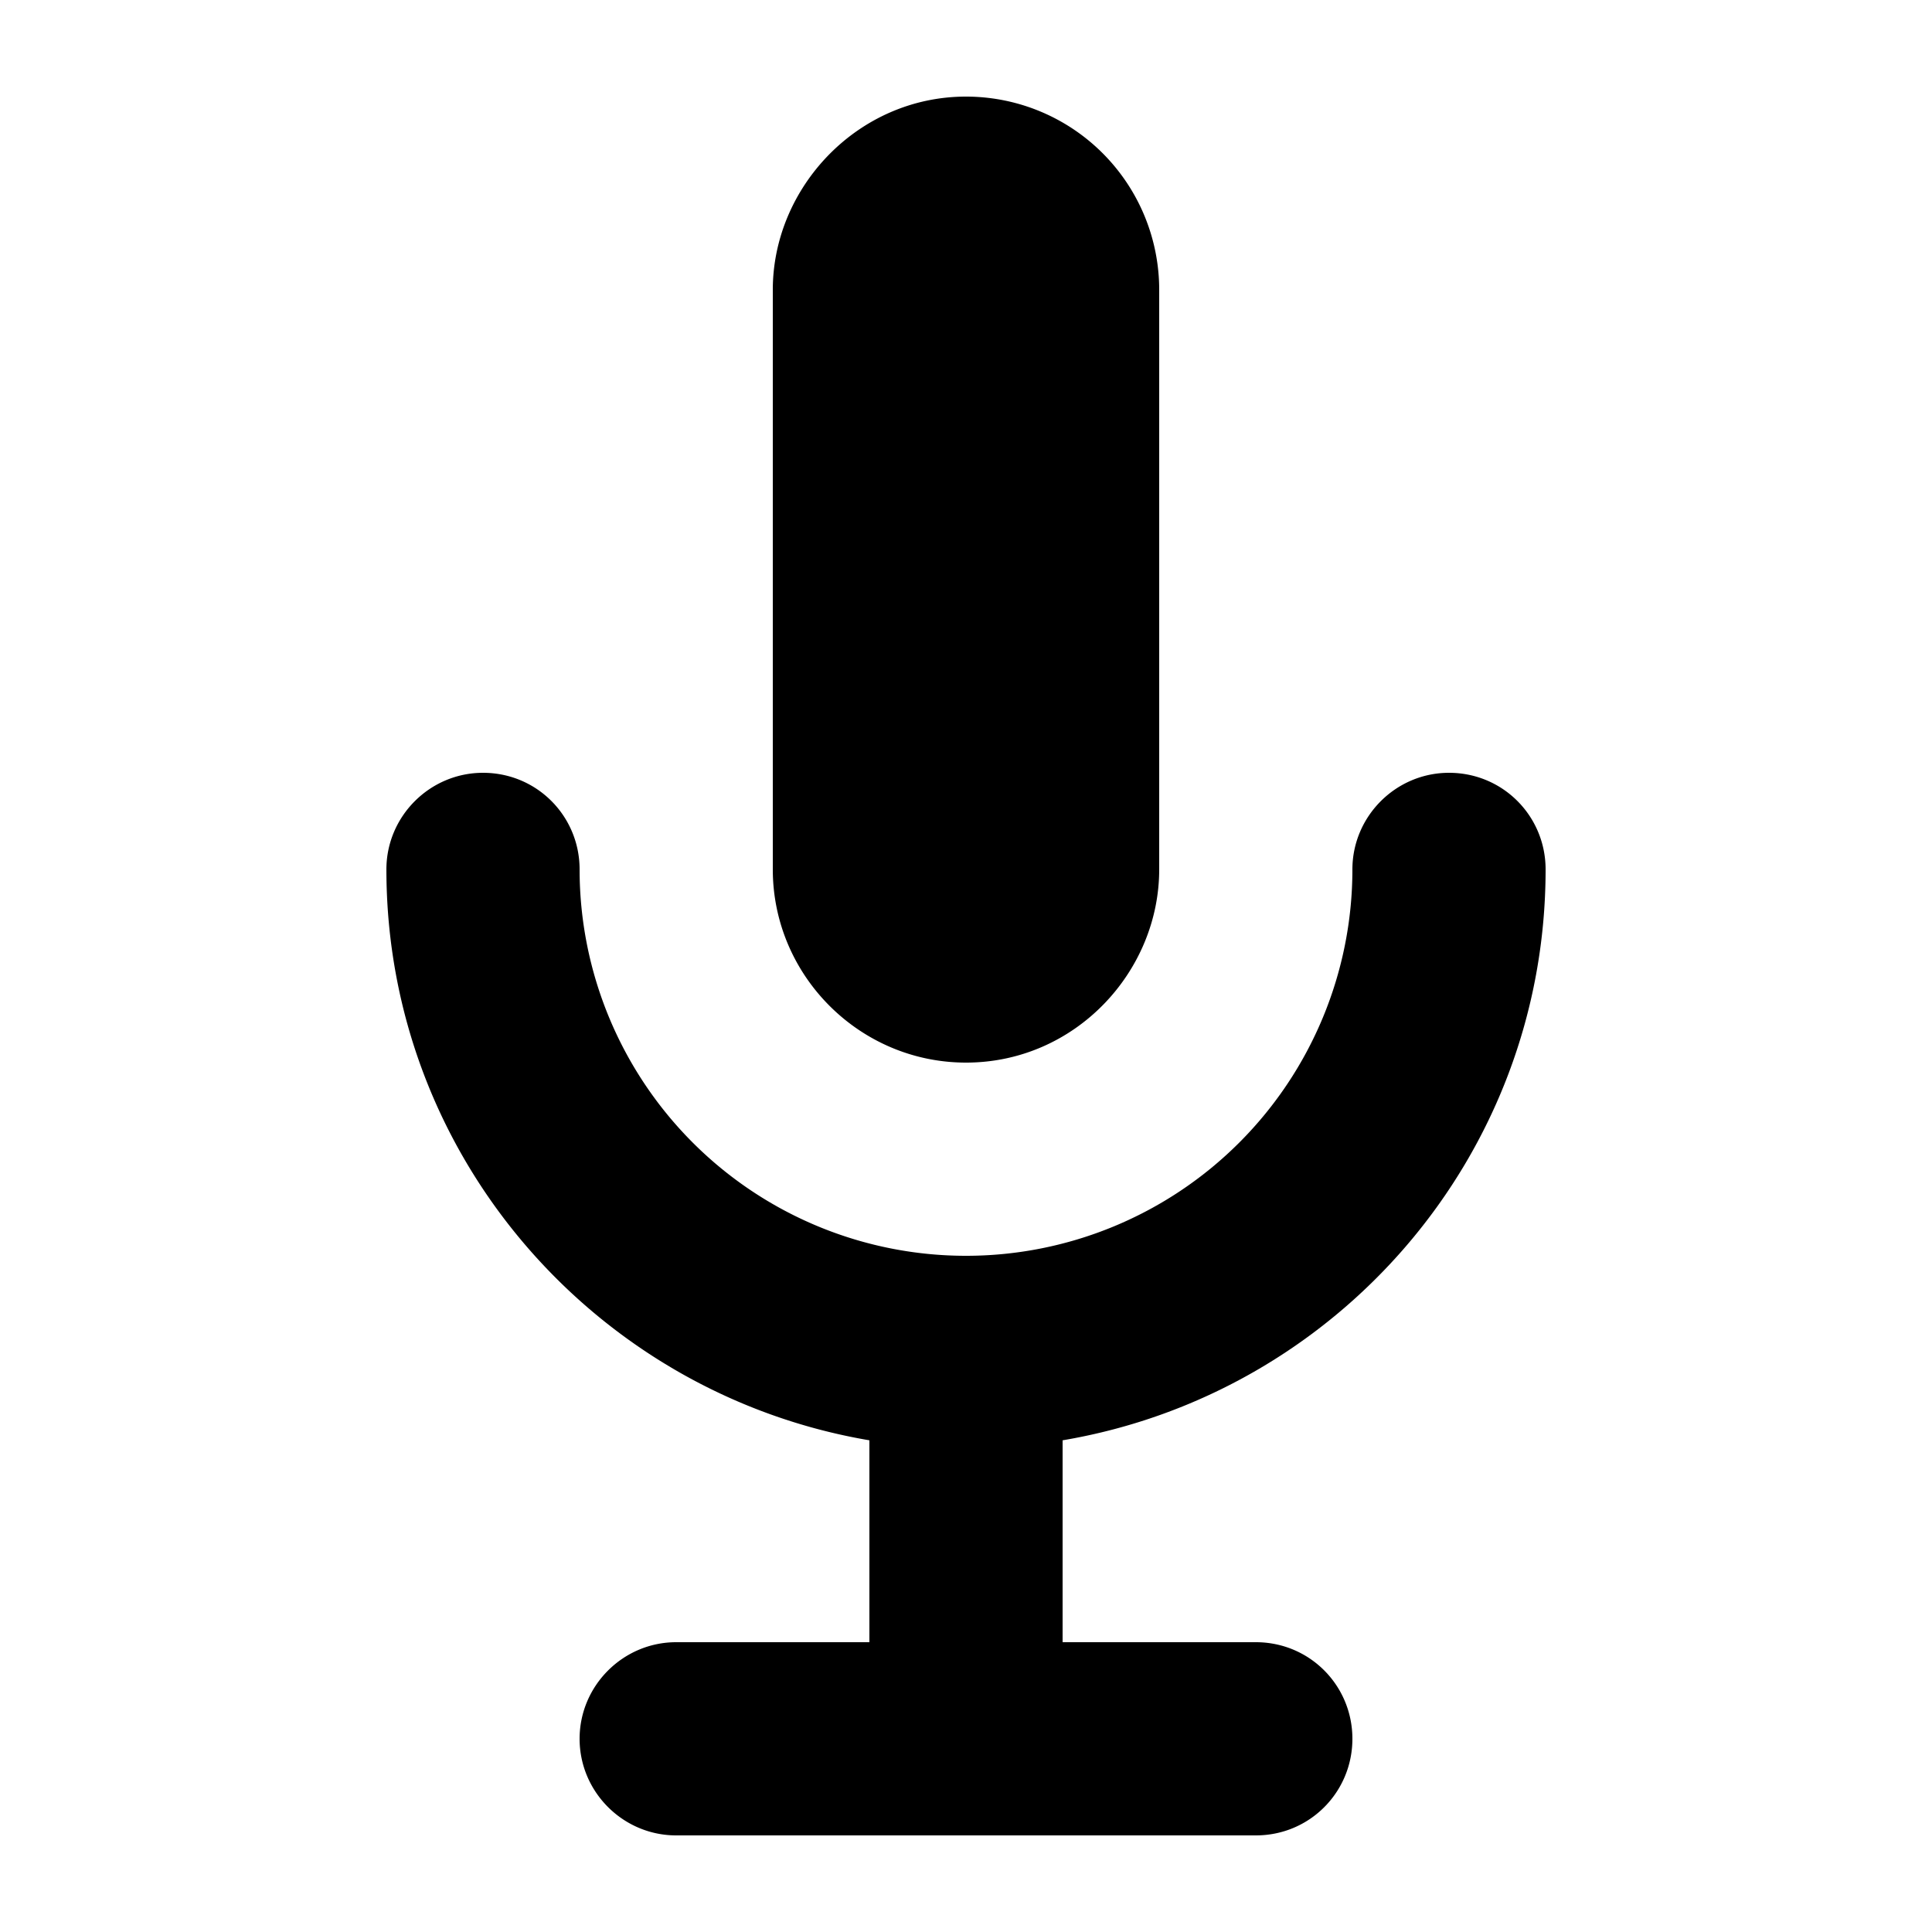 <svg xmlns="http://www.w3.org/2000/svg" xmlns:xlink="http://www.w3.org/1999/xlink" aria-hidden="true" role="img" class="iconify iconify--dashicons" width="1em" height="1em" preserveAspectRatio="xMidYMid meet" viewBox="0 0 20 20"><path fill="currentColor" d="M12 9V3a2 2 0 0 0-2-2c-1.12 0-2 .94-2 2v6c0 1.1.9 2 2 2c1.13 0 2-.94 2-2zm4 0c0 2.97-2.16 5.43-5 5.91V17h2c.56 0 1 .45 1 1s-.44 1-1 1H7c-.55 0-1-.45-1-1s.45-1 1-1h2v-2.09C6.17 14.43 4 11.97 4 9c0-.55.45-1 1-1c.56 0 1 .45 1 1a3.999 3.999 0 1 0 8 0c0-.55.45-1 1-1c.56 0 1 .45 1 1z"></path></svg>